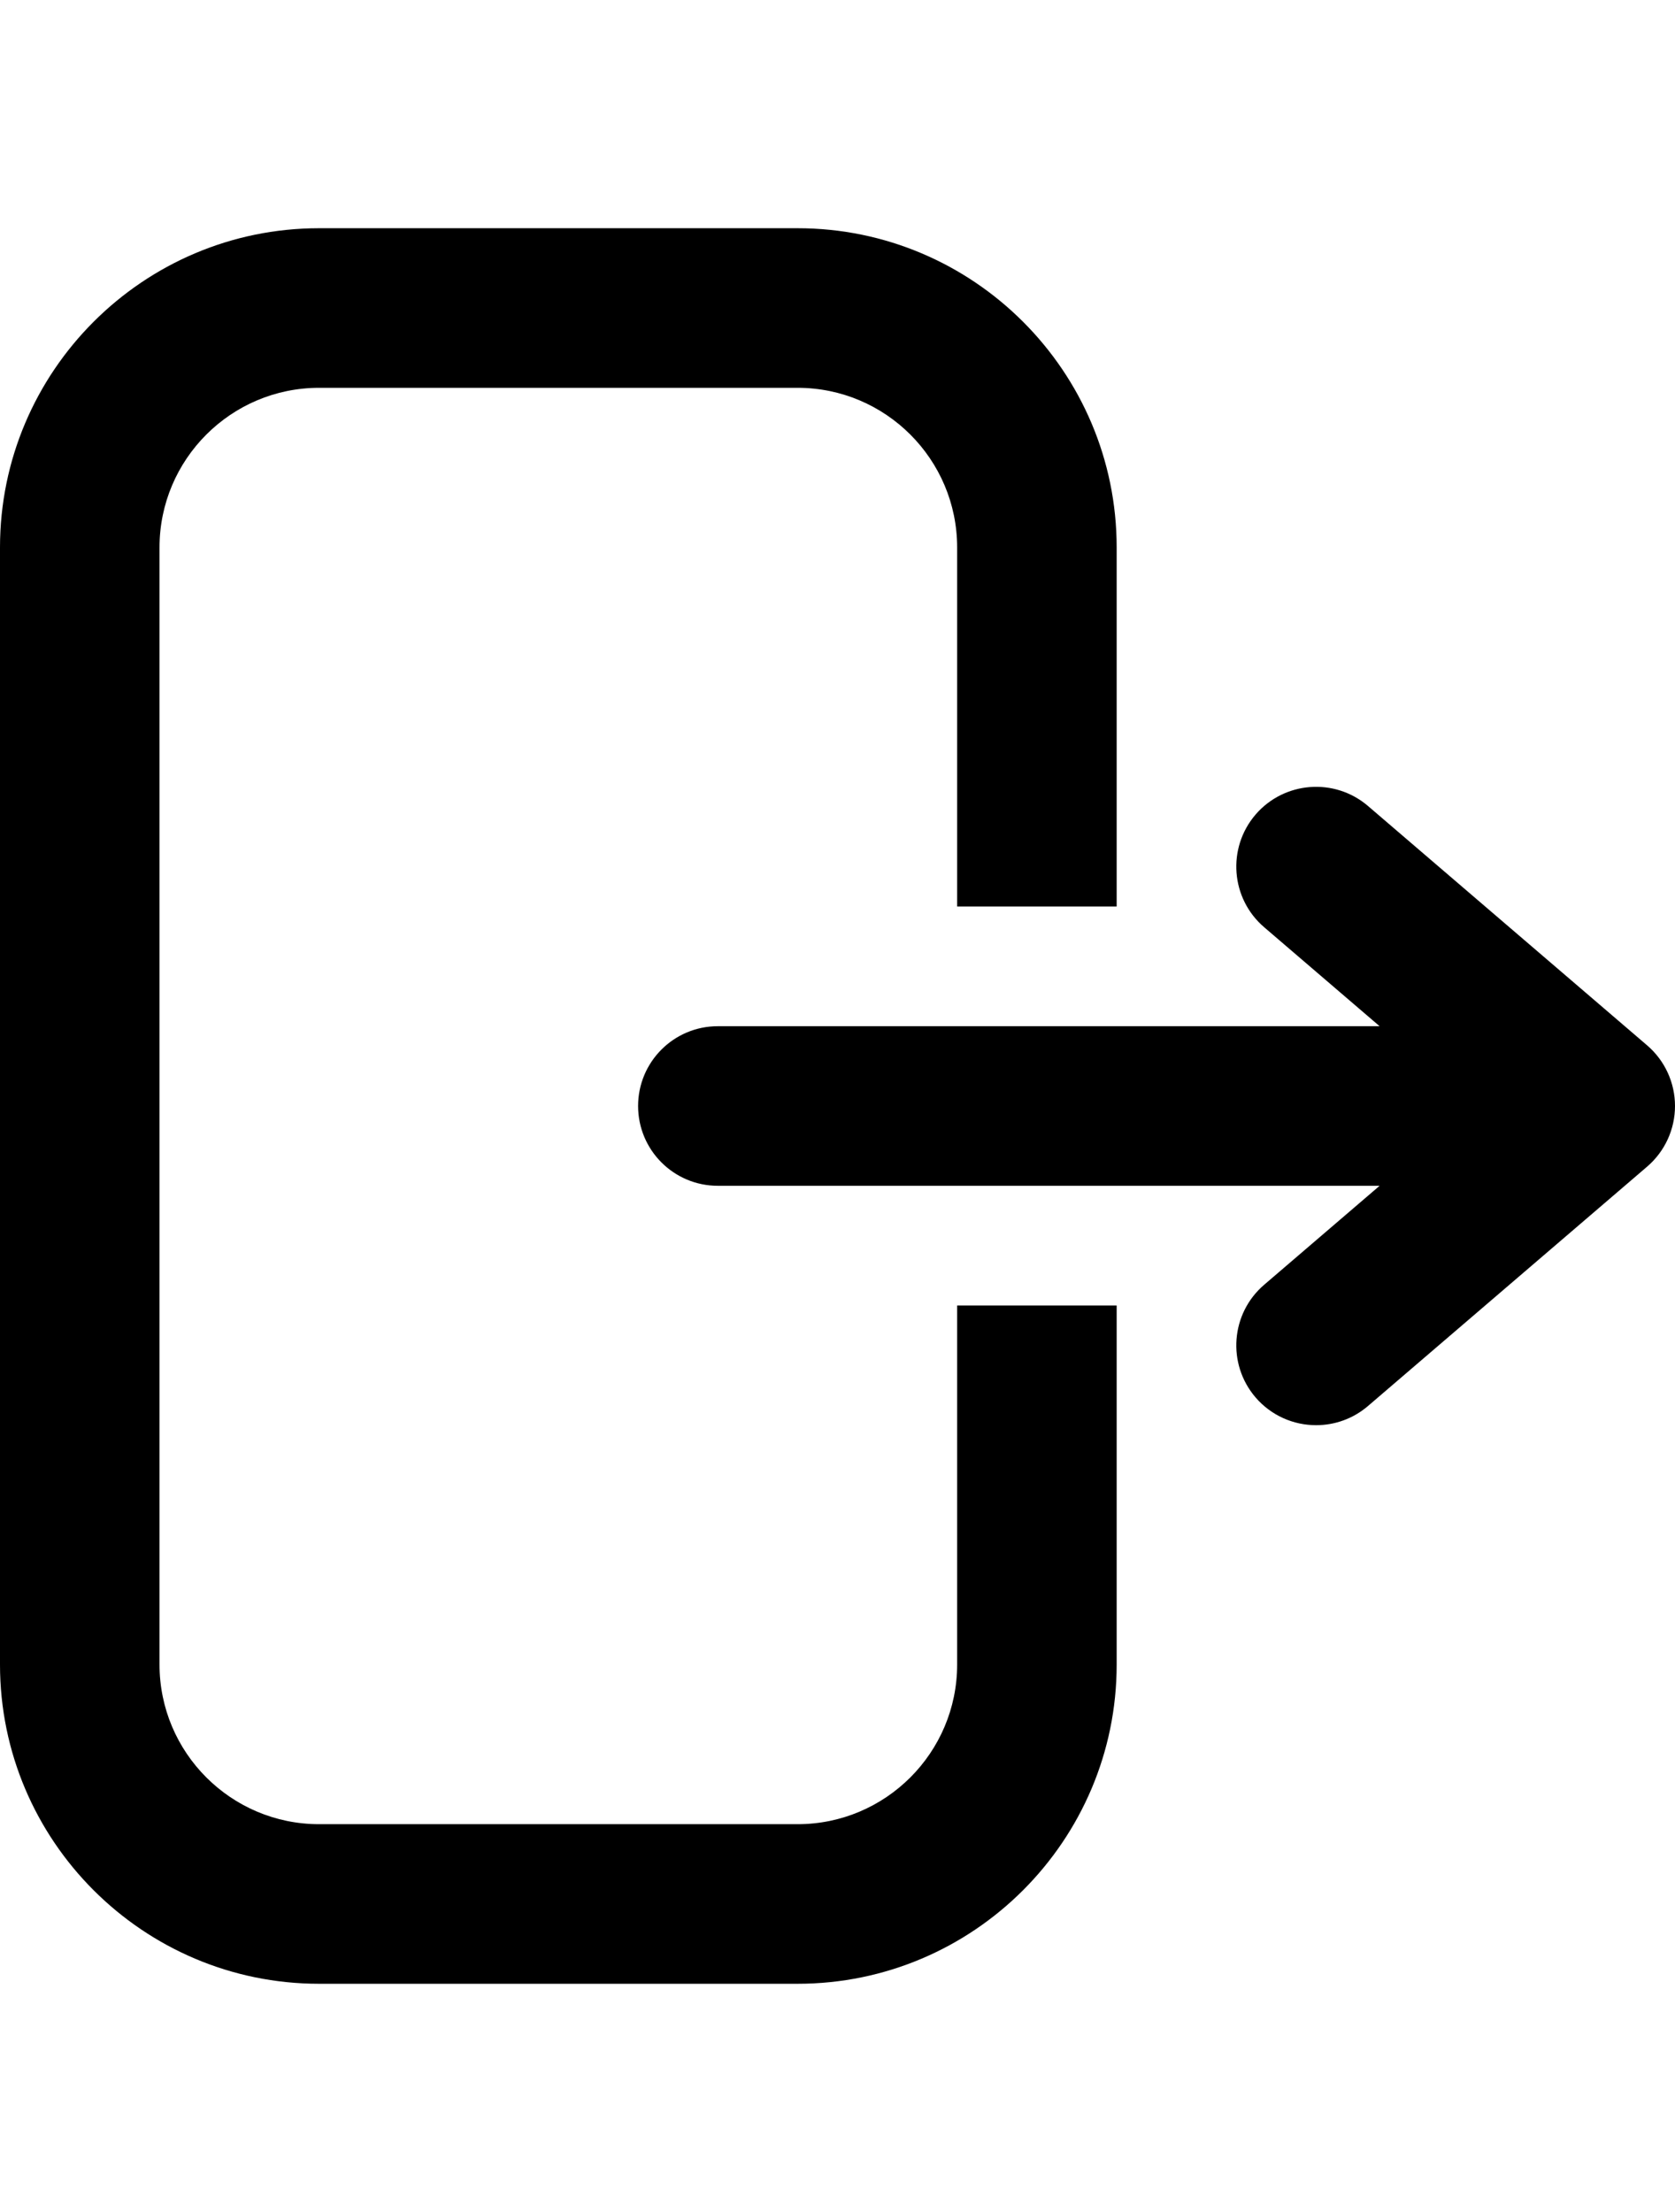 <svg  width="25" height="33" viewBox="0 0 42 44" fill="none" xmlns="http://www.w3.org/2000/svg">
<path d="M42 22C42 22.584 41.745 23.139 41.302 23.519L34.302 29.519C33.925 29.842 33.462 30 33.001 30C32.438 30 31.877 29.763 31.481 29.302C30.763 28.463 30.859 27.2 31.698 26.481L34.593 24H18C16.895 24 16 23.105 16 22C16 20.895 16.895 20 18 20H34.593L31.698 17.519C30.859 16.8 30.763 15.537 31.481 14.698C32.201 13.86 33.465 13.764 34.302 14.481L41.302 20.481C41.745 20.861 42 21.416 42 22ZM24 36C24 38.206 22.206 40 20 40H8C5.794 40 4 38.206 4 36V8C4 5.794 5.794 4 8 4H20C22.206 4 24 5.794 24 8V17H28V8C28 3.589 24.411 0 20 0H8C3.589 0 0 3.589 0 8V36C0 40.411 3.589 44 8 44H20C24.411 44 28 40.411 28 36V27H24V36Z" fill="black"/>
</svg>

